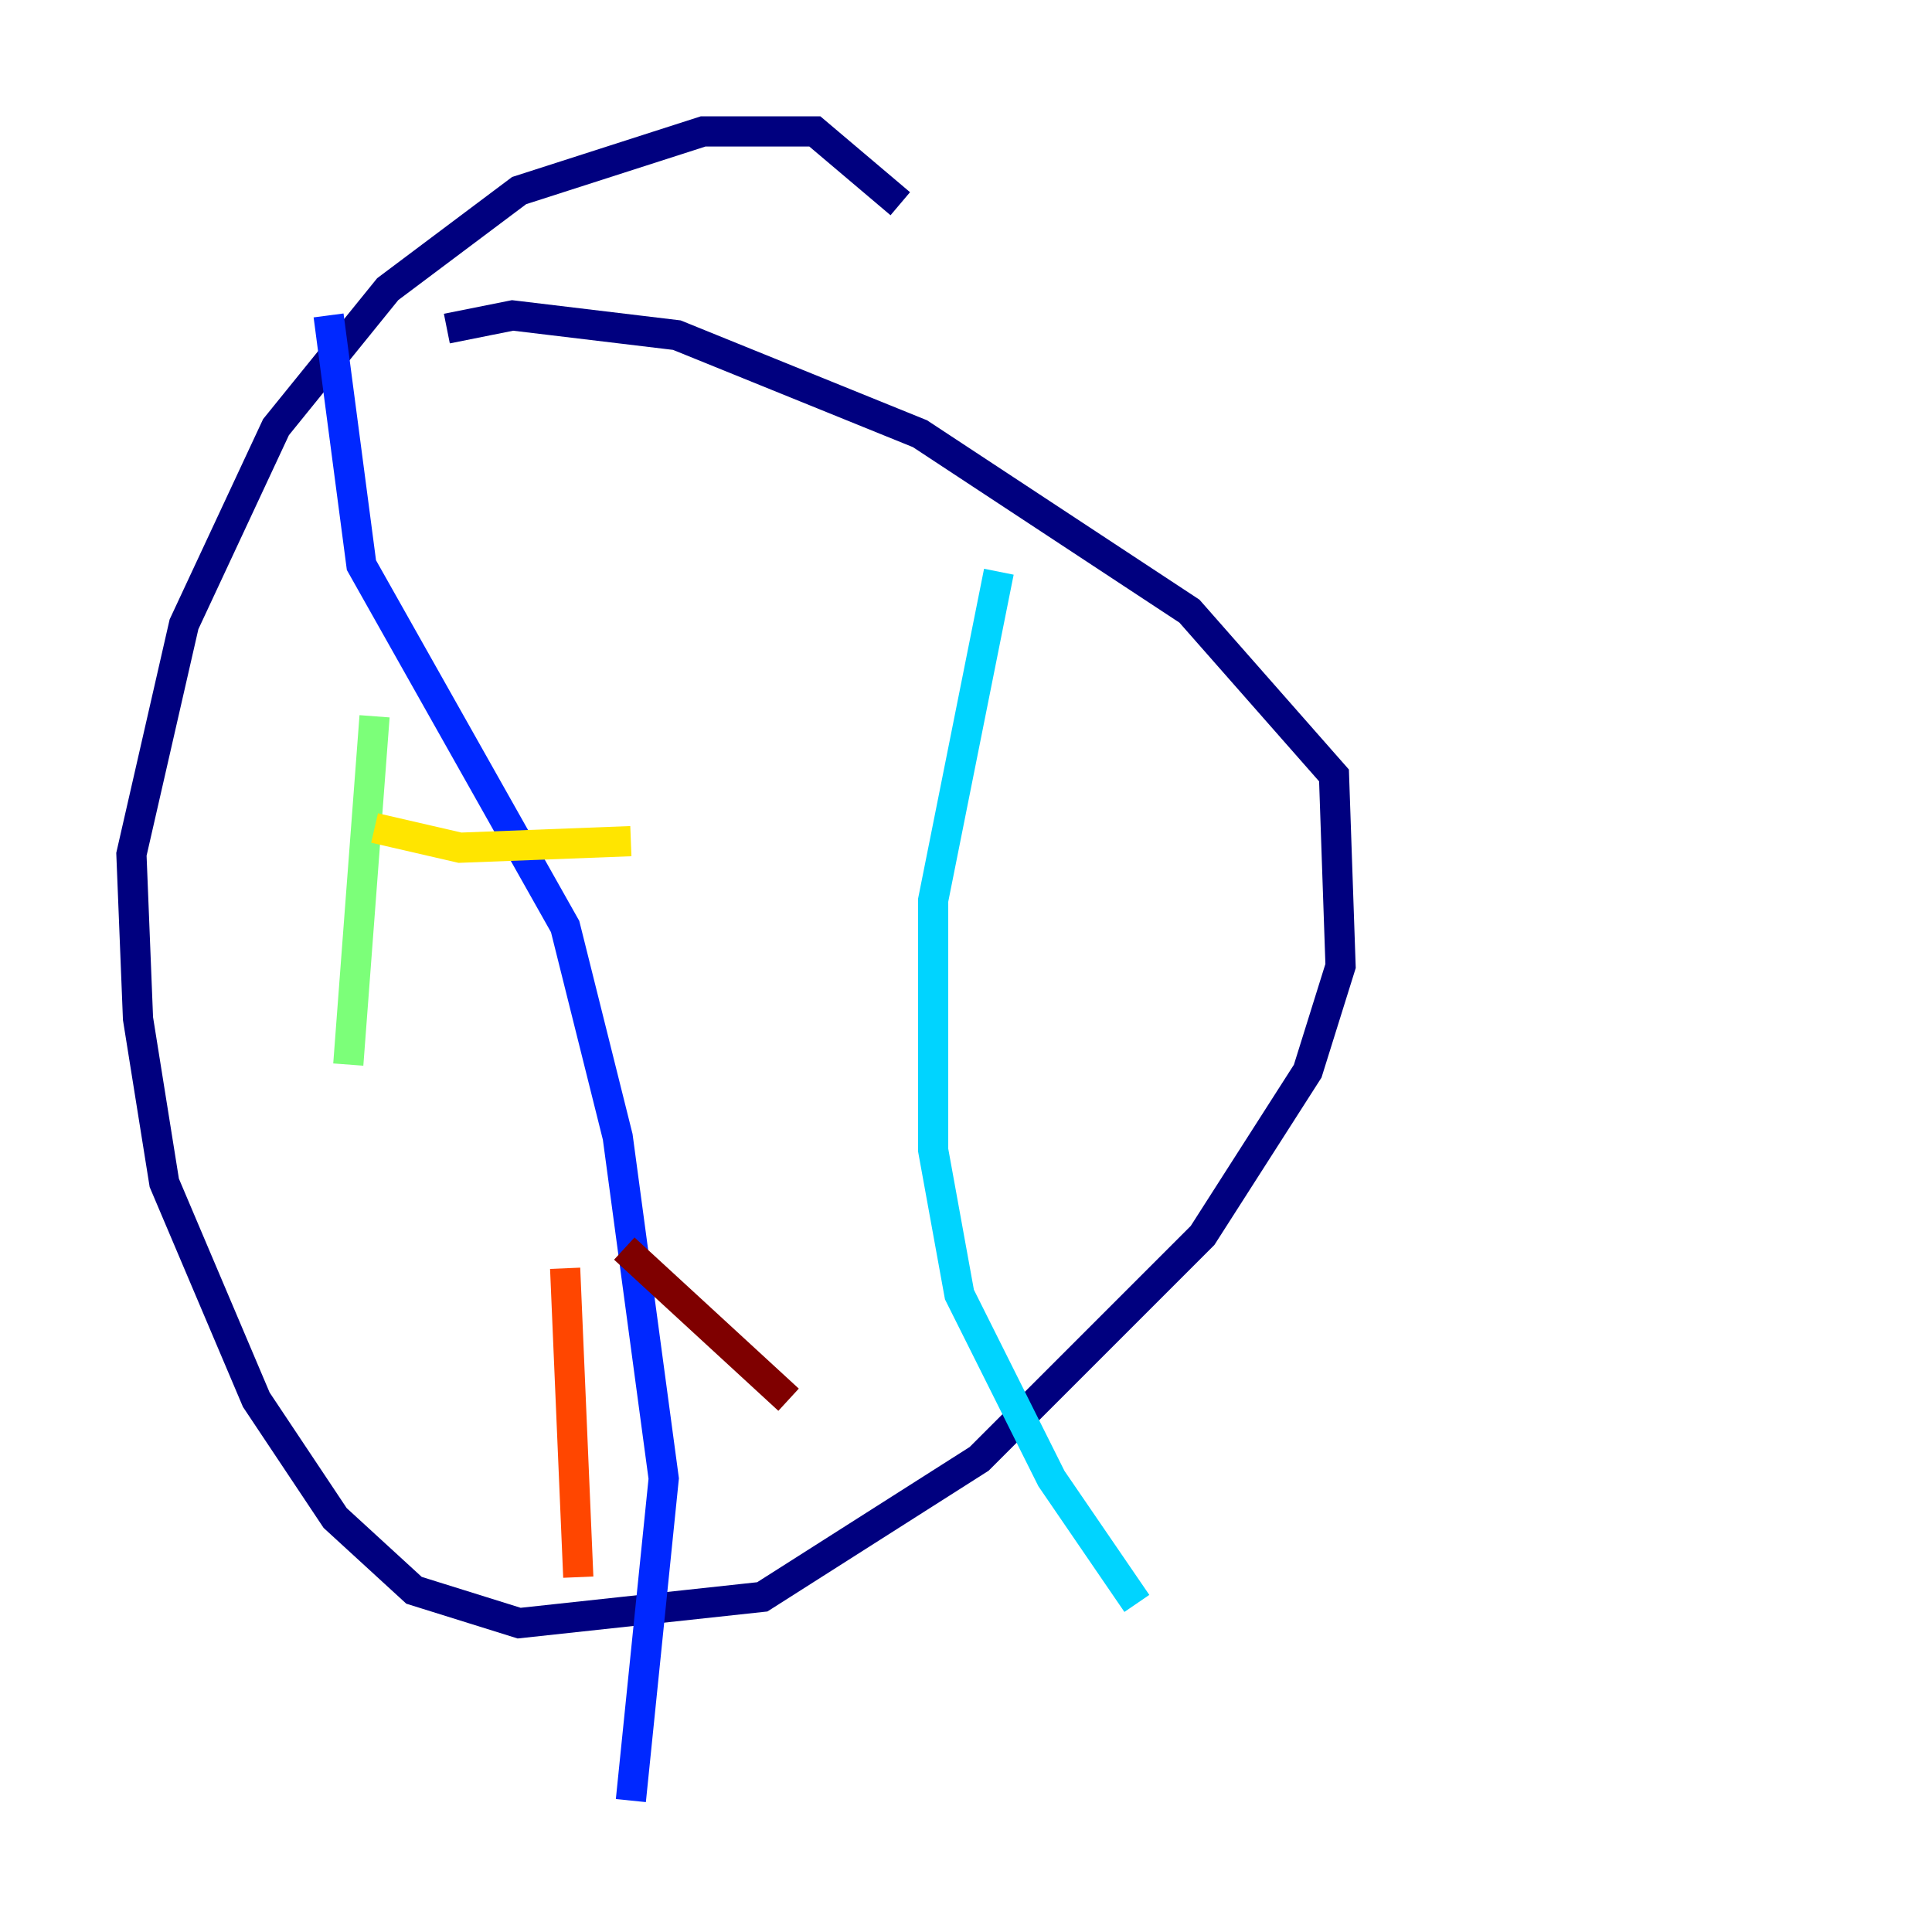<?xml version="1.0" encoding="utf-8" ?>
<svg baseProfile="tiny" height="128" version="1.2" viewBox="0,0,128,128" width="128" xmlns="http://www.w3.org/2000/svg" xmlns:ev="http://www.w3.org/2001/xml-events" xmlns:xlink="http://www.w3.org/1999/xlink"><defs /><polyline fill="none" points="59.646,13.497 53.986,8.707 46.585,8.707 34.395,12.626 25.687,19.157 18.286,28.299 12.191,41.361 8.707,56.599 9.143,67.483 10.884,78.367 16.98,92.735 22.204,100.571 27.429,105.361 34.395,107.537 50.503,105.796 64.871,96.653 79.674,81.85 86.639,70.966 88.816,64.0 88.381,51.374 78.803,40.49 60.952,28.735 44.843,22.204 33.959,20.898 29.605,21.769" stroke="#00007f" stroke-width="2" /><polyline fill="none" points="21.769,20.898 23.946,37.442 37.442,61.388 40.925,75.32 43.973,97.959 41.796,119.293" stroke="#0028ff" stroke-width="2" /><polyline fill="none" points="66.177,37.878 61.823,59.646 61.823,76.191 63.565,85.769 69.66,97.959 75.32,106.231" stroke="#00d4ff" stroke-width="2" /><polyline fill="none" points="24.816,47.456 23.075,70.531" stroke="#7cff79" stroke-width="2" /><polyline fill="none" points="24.816,54.857 30.476,56.163 41.796,55.728" stroke="#ffe500" stroke-width="2" /><polyline fill="none" points="37.442,84.027 38.313,104.49" stroke="#ff4600" stroke-width="2" /><polyline fill="none" points="41.361,82.721 52.245,92.735" stroke="#7f0000" stroke-width="2" /></svg>